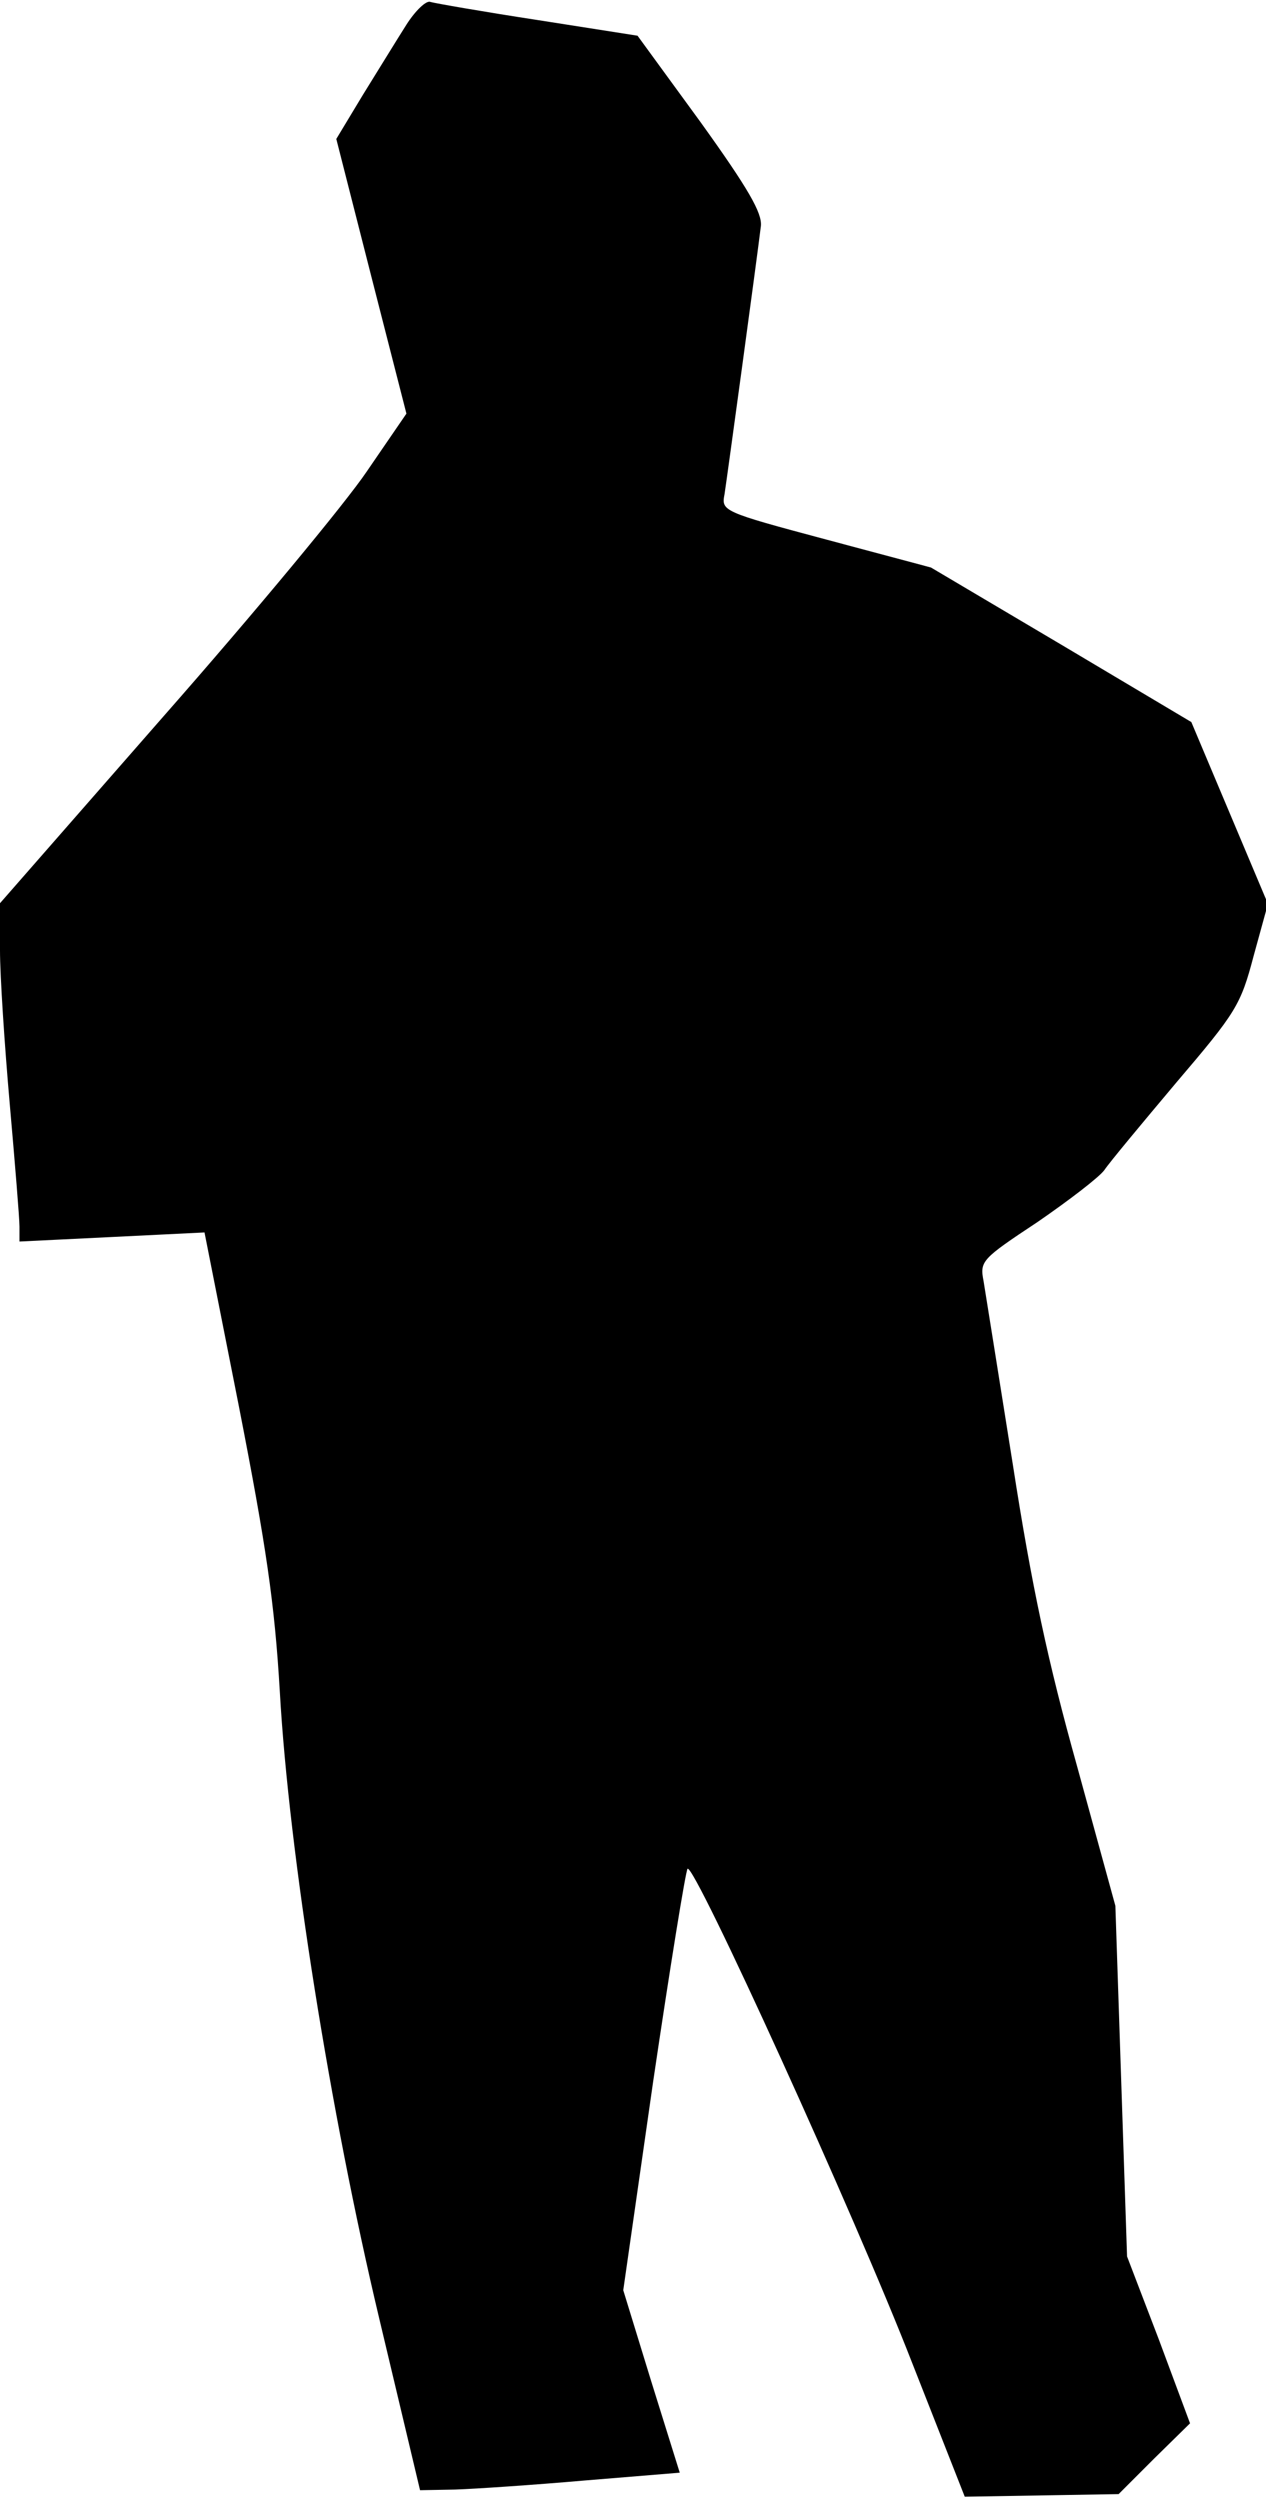 <?xml version="1.0" standalone="no"?>
<!DOCTYPE svg PUBLIC "-//W3C//DTD SVG 20010904//EN"
 "http://www.w3.org/TR/2001/REC-SVG-20010904/DTD/svg10.dtd">
<svg version="1.0" xmlns="http://www.w3.org/2000/svg"
 width="195pt" height="385pt" viewBox="0 0 195 385"
 preserveAspectRatio="xMidYMid meet">
<g transform="translate(0,385) scale(0.1,-0.1)"
fill="#000000" stroke="none">
<path fill="#000000" stroke="none" d="M626 3812 c-14 -22 -44 -71 -67 -108
l-41 -68 54 -212 54 -211 -61 -89 c-33 -49 -174 -219 -313 -377 l-252 -288 0
-72 c0 -40 7 -146 15 -237 8 -91 15 -176 15 -189 l0 -23 143 7 142 7 53 -268
c42 -215 55 -303 63 -439 14 -249 78 -650 153 -965 l63 -265 54 1 c30 1 120 7
200 14 l146 12 -44 141 -43 140 46 321 c26 176 50 324 53 328 10 10 259 -537
346 -761 l81 -206 119 2 118 2 55 55 55 54 -48 129 -49 128 -9 270 -9 270 -59
215 c-45 161 -70 278 -99 465 -22 138 -42 264 -45 282 -6 31 -3 34 83 91 48
33 95 69 103 80 8 12 58 72 111 135 92 108 99 119 119 195 l22 80 -59 140 -59
140 -200 119 -201 119 -161 43 c-161 43 -162 44 -157 70 4 26 50 363 56 413 2
20 -19 57 -93 160 l-97 133 -153 24 c-85 13 -159 26 -166 28 -6 3 -23 -13 -37
-35z"/>
</g>
</svg>
